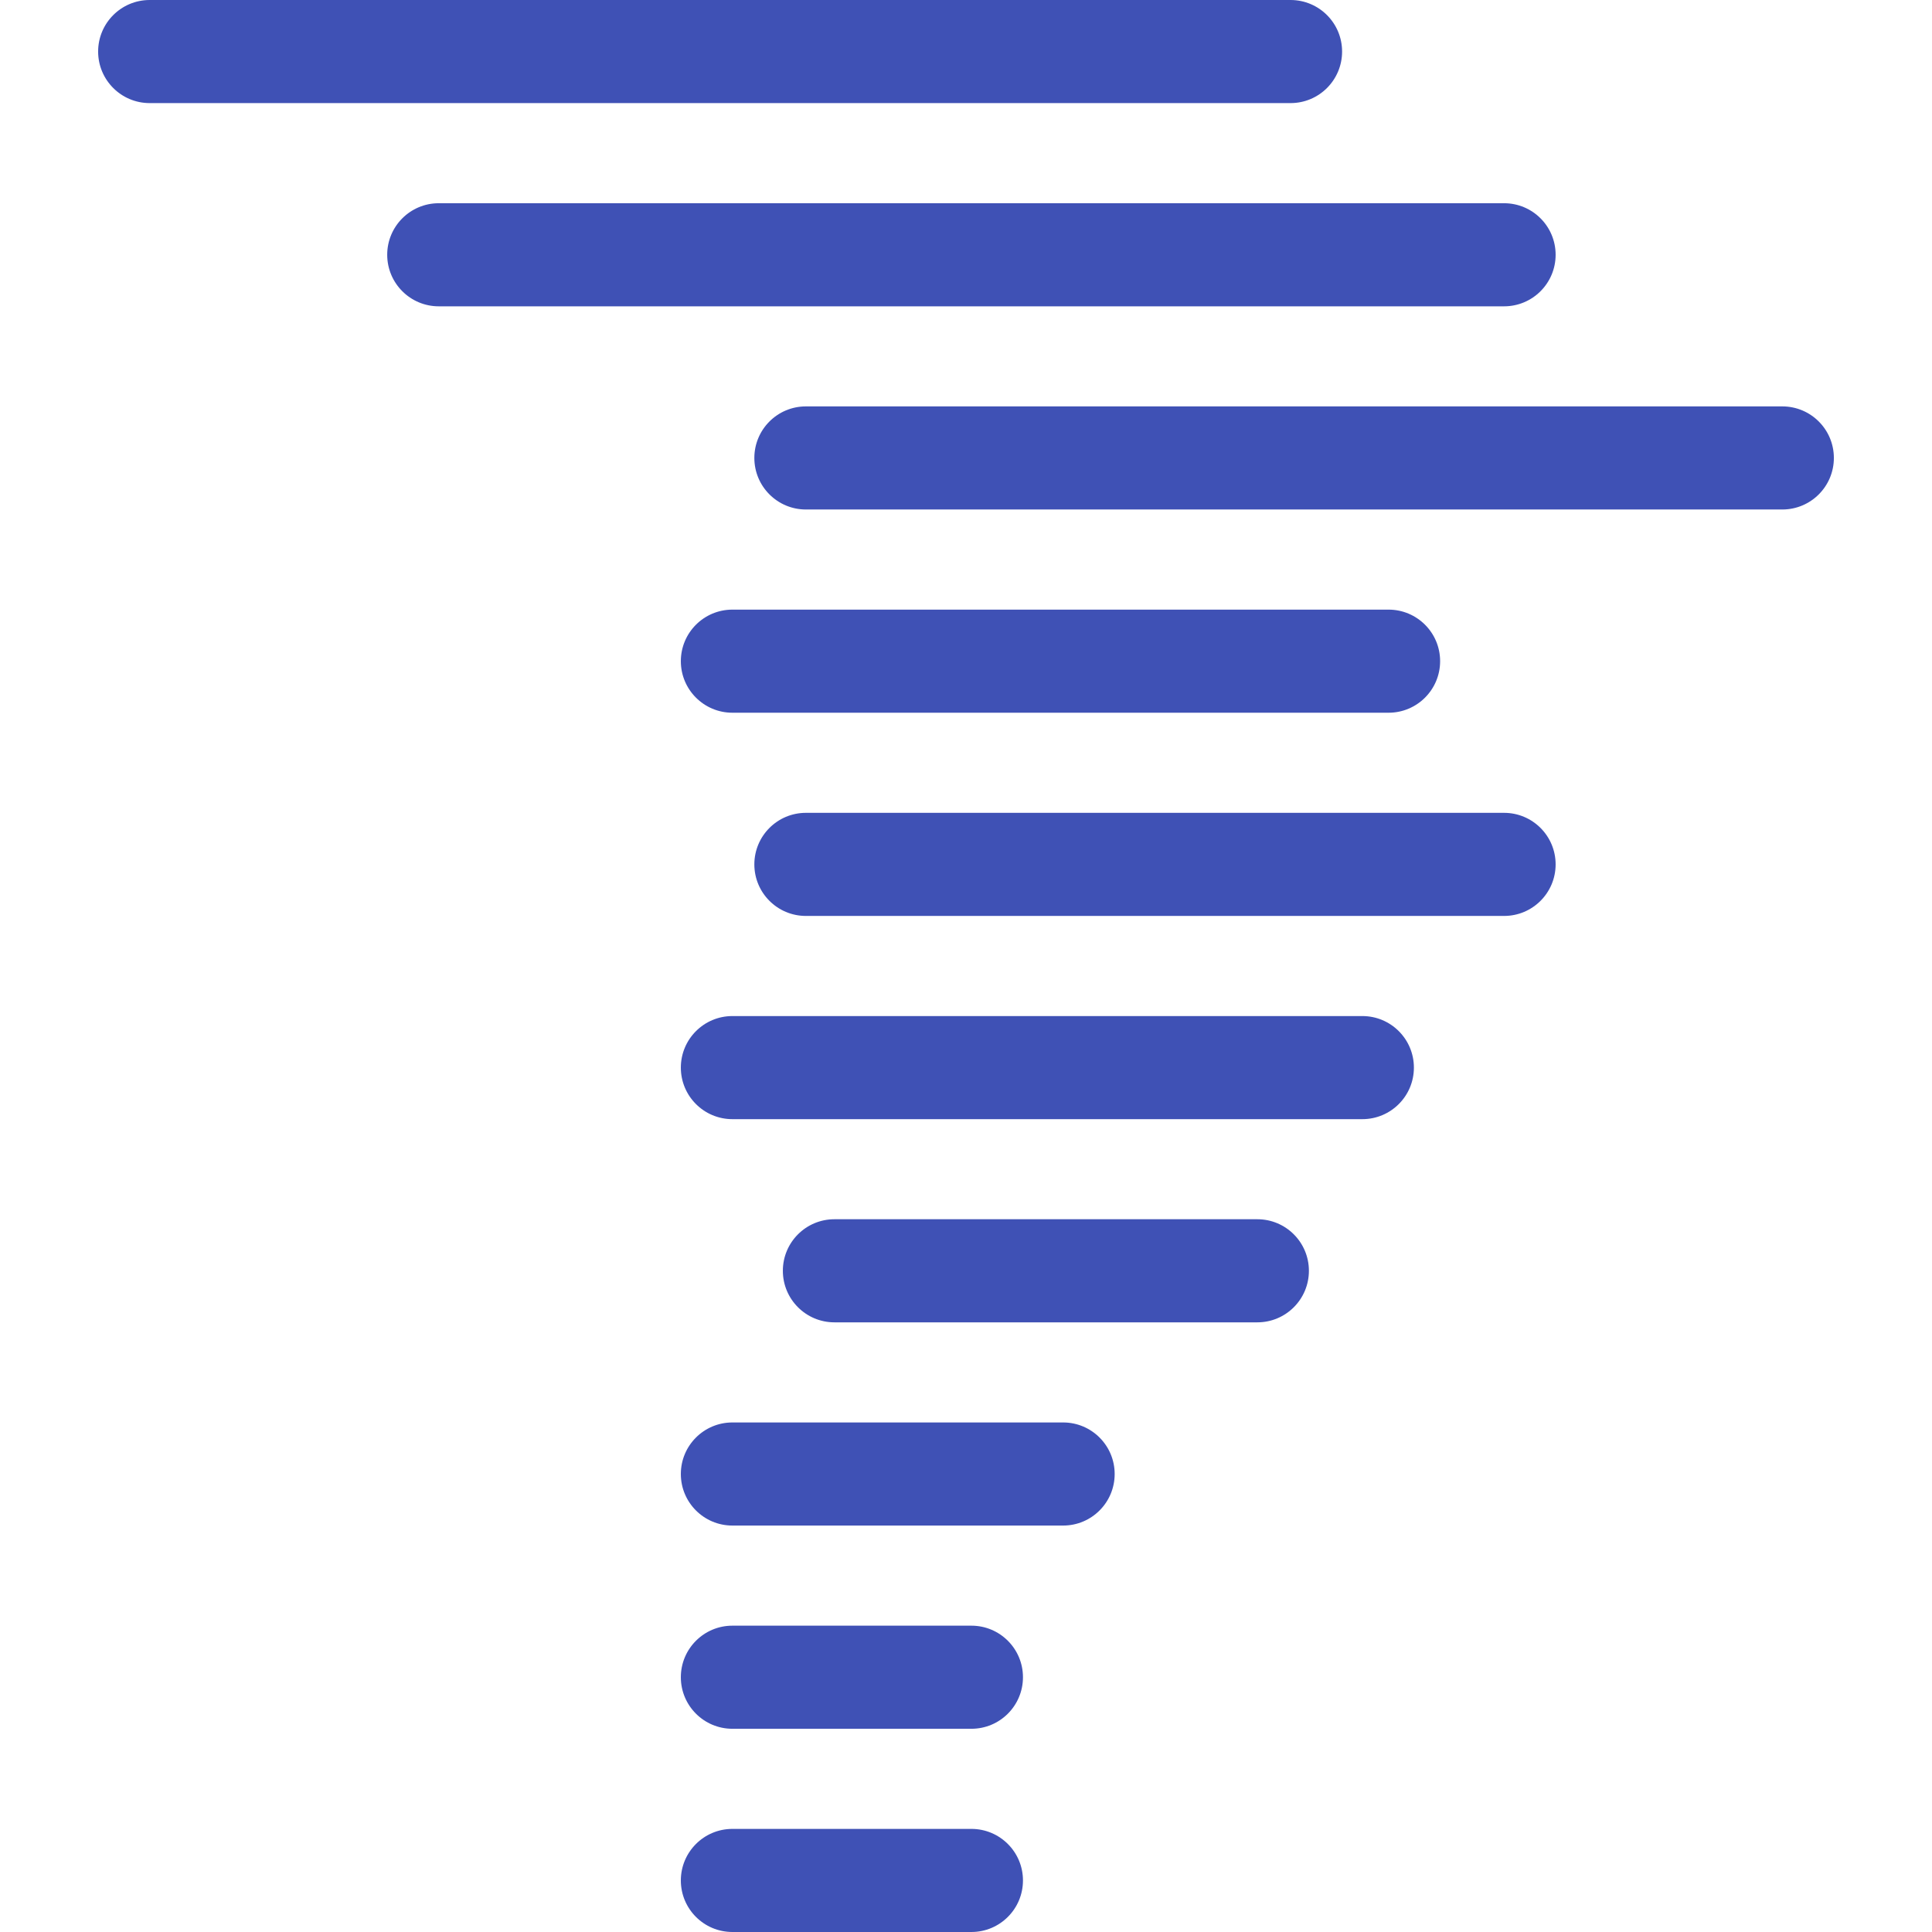 <?xml version="1.0" encoding="iso-8859-1"?>
<svg xmlns="http://www.w3.org/2000/svg" xmlns:xlink="http://www.w3.org/1999/xlink" version="1.1" id="Capa_1" x="0px" y="0px" viewBox="0 0 492.068 492.068" style="enable-background:new 0 0 492.068 492.068;" xml:space="preserve" width="512px" height="512px">
<g>
	<path d="M270.77,362.291h-84.234c-7.252,0-13.129,5.878-13.129,13.129c0,7.252,5.878,13.129,13.129,13.129h84.234   c7.252,0,13.129-5.878,13.129-13.129C283.9,368.169,278.022,362.291,270.77,362.291z" fill="#3f51b5"/>
	<path d="M247.413,414.05h-60.878c-7.252,0-13.129,5.878-13.129,13.129c0,7.253,5.878,13.129,13.129,13.129h60.878   c7.253,0,13.129-5.877,13.129-13.129C260.543,419.928,254.666,414.05,247.413,414.05z" fill="#3f51b5"/>
	<path d="M247.413,465.809h-60.878c-7.252,0-13.129,5.878-13.129,13.129c0,7.252,5.878,13.129,13.129,13.129h60.878   c7.253,0,13.129-5.878,13.129-13.129C260.543,471.687,254.666,465.809,247.413,465.809z" fill="#3f51b5"/>
	<path d="M320.241,310.533H212.518c-7.253,0-13.129,5.877-13.129,13.129c0,7.252,5.877,13.129,13.129,13.129h107.722   c7.253,0,13.129-5.878,13.129-13.129C333.37,316.41,327.494,310.533,320.241,310.533z" fill="#3f51b5"/>
	<path d="M346.982,258.784H186.536c-7.252,0-13.129,5.878-13.129,13.129c0,7.253,5.878,13.129,13.129,13.129h160.446   c7.253,0,13.129-5.877,13.129-13.129C360.111,264.662,354.235,258.784,346.982,258.784z" fill="#3f51b5"/>
	<path d="M383.078,207.025H205.256c-7.253,0-13.129,5.878-13.129,13.129c0,7.252,5.877,13.129,13.129,13.129h177.822   c7.252,0,13.129-5.878,13.129-13.129C396.208,212.903,390.33,207.025,383.078,207.025z" fill="#3f51b5"/>
	<path d="M186.536,181.526H353.66c7.252,0,13.129-5.878,13.129-13.129c0-7.253-5.878-13.129-13.129-13.129H186.536   c-7.252,0-13.129,5.877-13.129,13.129C173.406,175.648,179.284,181.526,186.536,181.526z" fill="#3f51b5"/>
	<path d="M453.946,103.507h-248.69c-7.253,0-13.129,5.878-13.129,13.129c0,7.252,5.877,13.129,13.129,13.129h248.69   c7.253,0,13.129-5.878,13.129-13.129C467.076,109.385,461.199,103.507,453.946,103.507z" fill="#3f51b5"/>
	<path d="M396.208,64.889c0-7.253-5.878-13.129-13.129-13.129H111.749c-7.252,0-13.129,5.877-13.129,13.129   c0,7.252,5.878,13.129,13.129,13.129h271.329C390.33,78.018,396.208,72.141,396.208,64.889z" fill="#3f51b5"/>
	<path d="M341.822,13.129C341.822,5.878,335.946,0,328.693,0H38.122C30.87,0,24.993,5.878,24.993,13.129   c0,7.253,5.877,13.129,13.129,13.129h290.571C335.946,26.259,341.822,20.382,341.822,13.129z" fill="#3f51b5"/>
</g>
</svg>
